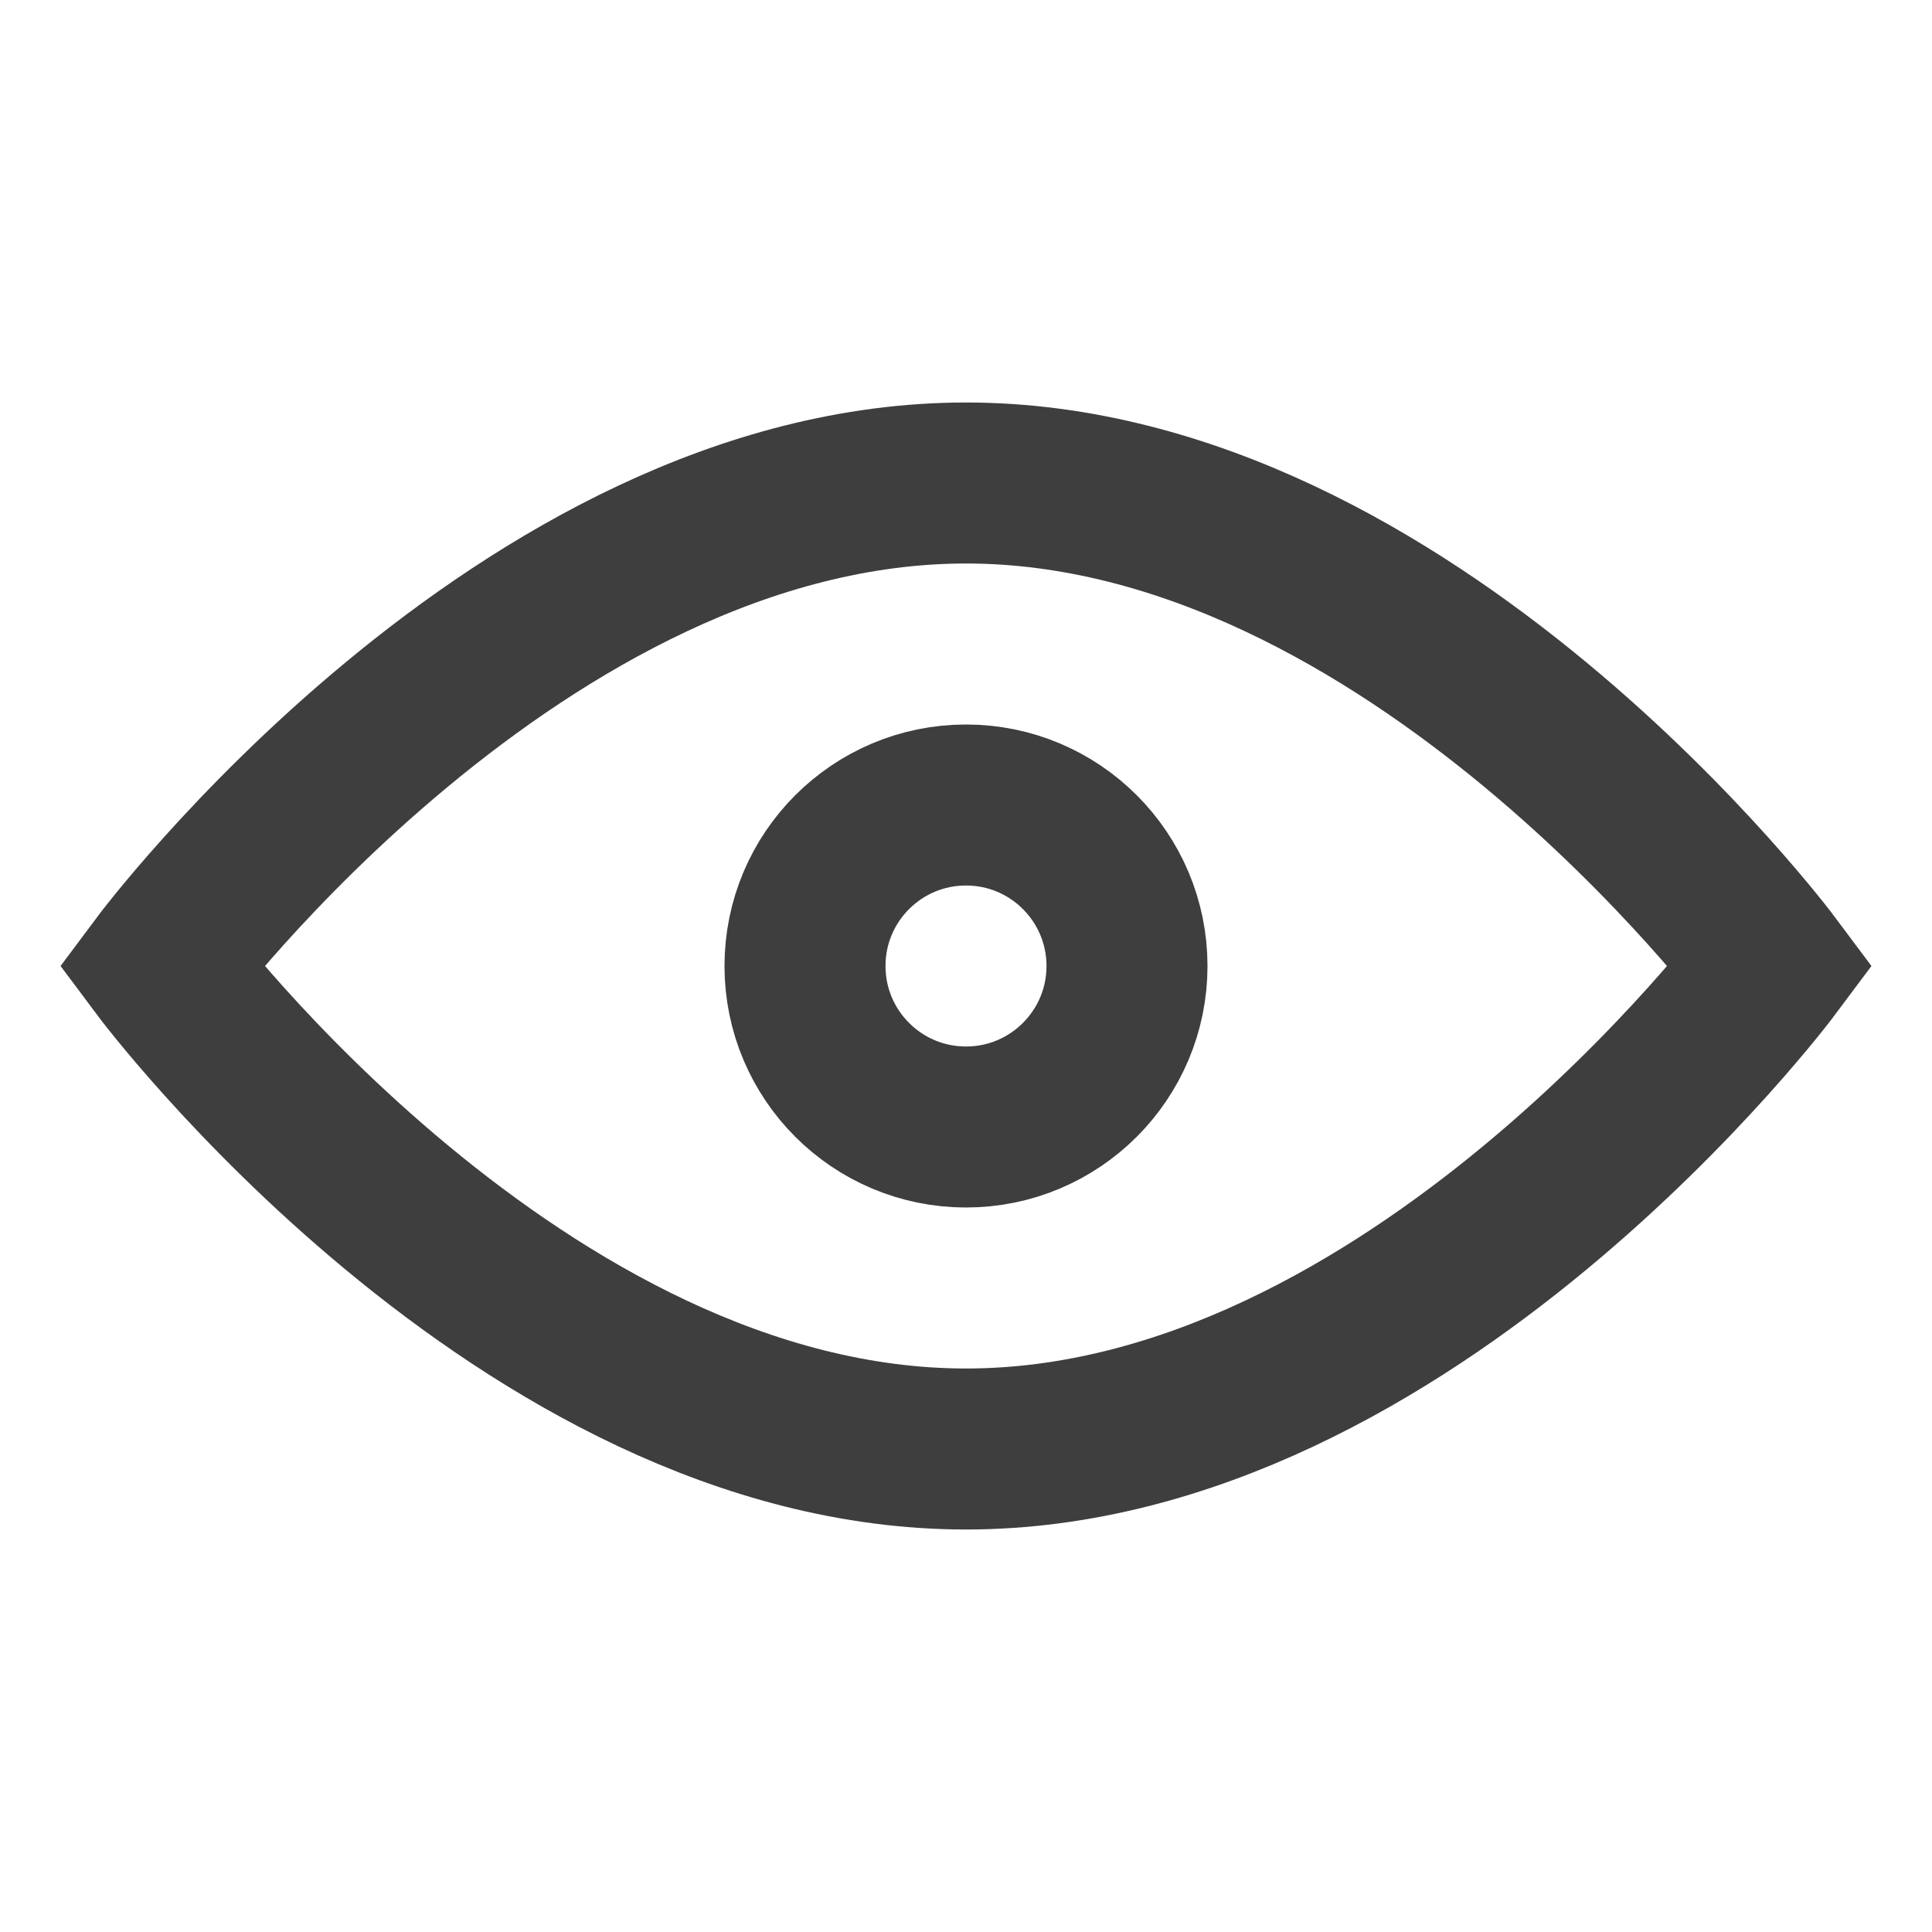 <svg width="24" height="24" viewBox="0 0 24 24" fill="none" xmlns="http://www.w3.org/2000/svg">
<path d="M22 12C22 12 17.523 18 12 18C6.477 18 2 12 2 12C2 12 6.477 6 12 6C17.523 6 22 12 22 12Z" stroke="#3E3E3E" stroke-width="2"/>
<circle cx="12" cy="12" r="2" stroke="#3E3E3E" stroke-width="2"/>
</svg>
